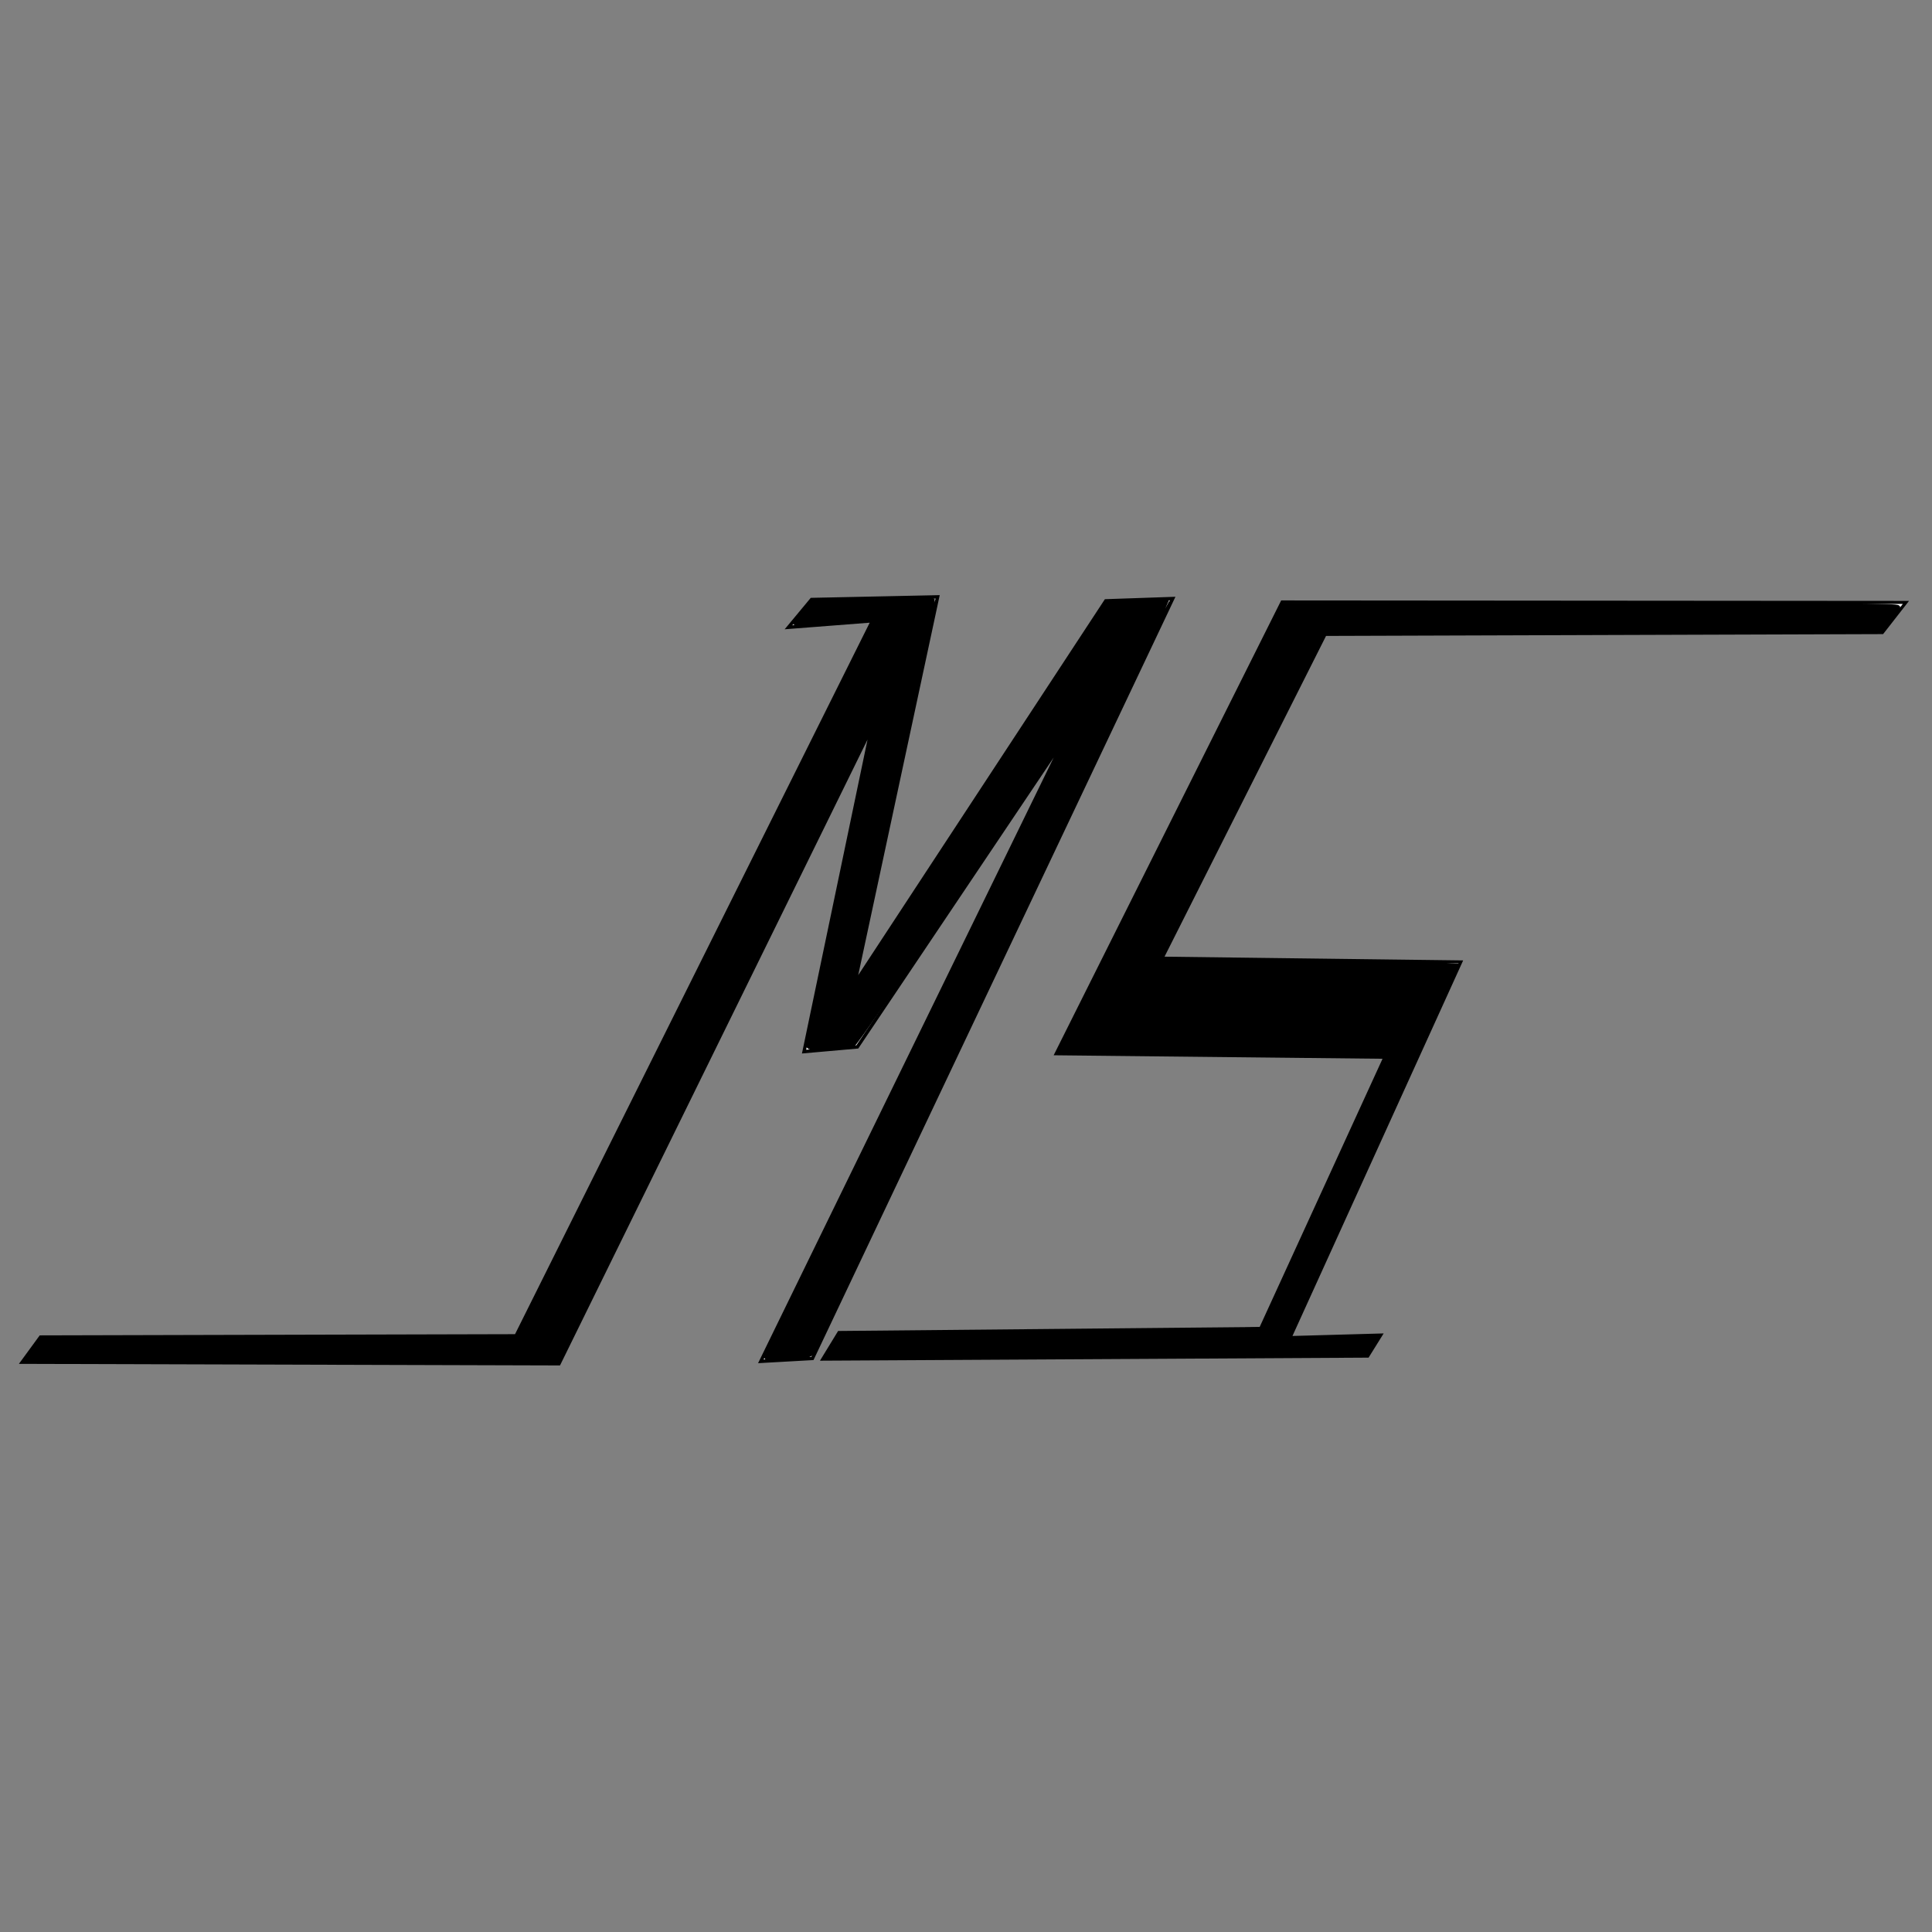 <?xml version="1.0" encoding="UTF-8" standalone="no"?>
<!-- Created with Inkscape (http://www.inkscape.org/) -->

<svg
   xmlns:dc="http://purl.org/dc/elements/1.1/"
   xmlns:cc="http://creativecommons.org/ns#"
   xmlns:rdf="http://www.w3.org/1999/02/22-rdf-syntax-ns#"
   xmlns:svg="http://www.w3.org/2000/svg"
   xmlns="http://www.w3.org/2000/svg"
   xmlns:sodipodi="http://sodipodi.sourceforge.net/DTD/sodipodi-0.dtd"
   xmlns:inkscape="http://www.inkscape.org/namespaces/inkscape"
   width="16px"
   height="16px"
   id="svg2986"
   version="1.1"
   inkscape:version="0.48.2 r9819"
   sodipodi:docname="16mm.svg">
  <rect width="100%" height="100%" fill="#808080" stroke="none"/>
  <defs
     id="defs2988" />
  <sodipodi:namedview
     id="base"
     pagecolor="#ffffff"
     bordercolor="#666666"
     borderopacity="1.0"
     inkscape:pageopacity="0.0"
     inkscape:pageshadow="2"
     inkscape:zoom="62.784865"
     inkscape:cx="8"
     inkscape:cy="7.0274144"
     inkscape:current-layer="layer1"
     showgrid="true"
     inkscape:grid-bbox="true"
     inkscape:document-units="px"
     inkscape:window-width="1366"
     inkscape:window-height="746"
     inkscape:window-x="-8"
     inkscape:window-y="-8"
     inkscape:window-maximized="1" />
  <g
     id="layer1"
     inkscape:label="Layer 1"
     inkscape:groupmode="layer">
    <path
       style="fill:#ffffff;stroke:#000000;stroke-width:0.028px;stroke-linecap:butt;stroke-linejoin:miter;stroke-opacity:1"
       d="M 0.336,11.073 4.274,11.063 7.226,5.141 6.53,5.195 6.721,4.965 7.765,4.943 7.078,8.146 9.158,4.976 9.712,4.957 6.728,11.25 6.301,11.274 8.828,6.097 7.1,8.67 6.659,8.709 7.221,6.019 4.629,11.294 0.184,11.281 z"
       inkscape:connector-curvature="0"
       sodipodi:nodetypes="cccccccccccccccccc"
       id="path7" />
    <path
       style="fill:#ffffff;stroke:#000000;stroke-width:0.025px;stroke-linecap:butt;stroke-linejoin:miter;stroke-opacity:1"
       d="m 15.589,5.239 -4.615,0.015 -1.35,2.681 2.474,0.031 -1.414,3.111 0.752,-0.021 -0.109,0.175 -4.514,0.025 0.135,-0.221 3.492,-0.033 1.029,-2.246 -2.723,-0.029 1.872,-3.742 5.166,0.004 z"
       id="path2987"
       inkscape:connector-curvature="0"
       sodipodi:nodetypes="ccccccccccccccc" />
    <path
       style="fill:#000000;stroke:#000000;stroke-width:0.04;stroke-miterlimit:4;stroke-opacity:1;stroke-dasharray:none"
       d="m 1.174,11.261 -0.944,-0.004 0.059,-0.08 0.059,-0.08 0.598,-1e-5 c 0.329,-5e-6 1.216,-0.005 1.972,-0.011 L 4.294,11.076 5.774,8.106 C 6.588,6.472 7.251,5.131 7.246,5.127 c -0.005,-0.005 -0.153,0.003 -0.331,0.017 -0.177,0.014 -0.323,0.024 -0.325,0.023 -0.001,-0.001 0.03,-0.042 0.07,-0.091 l 0.073,-0.089 0.494,-0.011 c 0.272,-0.006 0.497,-0.008 0.501,-0.004 0.004,0.004 -0.146,0.717 -0.332,1.585 -0.238,1.111 -0.334,1.583 -0.322,1.595 0.012,0.012 0.324,-0.452 1.056,-1.567 L 9.17,5.001 9.416,4.989 c 0.135,-0.006 0.248,-0.009 0.251,-0.006 0.005,0.006 -2.915,6.171 -2.947,6.22 -0.013,0.021 -0.053,0.028 -0.195,0.036 -0.098,0.005 -0.178,0.006 -0.178,0.002 6.4e-6,-0.004 0.563,-1.161 1.251,-2.571 0.856,-1.754 1.246,-2.569 1.235,-2.58 -0.009,-0.009 -0.019,-0.013 -0.022,-0.009 -0.003,0.004 -0.391,0.58 -0.861,1.281 C 7.479,8.063 7.081,8.641 7.066,8.647 7.051,8.652 6.962,8.662 6.868,8.669 6.729,8.678 6.697,8.676 6.697,8.659 c 0,-0.012 0.123,-0.608 0.273,-1.325 C 7.164,6.402 7.237,6.025 7.225,6.012 7.207,5.994 7.237,5.934 5.505,9.457 l -0.889,1.808 -1.249,1.77e-4 c -0.687,9.6e-5 -1.674,-0.002 -2.193,-0.004 l 0,0 z"
       id="path3029"
       inkscape:connector-curvature="0" />
    <path
       style="fill:#000000;stroke:#000000;stroke-width:0.04;stroke-miterlimit:4;stroke-opacity:1;stroke-dasharray:none"
       d="m 6.859,11.227 c 0.003,-0.006 0.026,-0.048 0.052,-0.092 l 0.047,-0.082 1.474,-0.011 c 0.811,-0.006 1.599,-0.016 1.751,-0.022 l 0.277,-0.011 0.517,-1.129 C 11.261,9.26 11.49,8.749 11.486,8.745 c -0.006,-0.007 -1.954,-0.035 -2.491,-0.036 l -0.211,-5.698e-4 0.924,-1.848 0.924,-1.848 2.549,0 c 2.074,0 2.547,0.004 2.536,0.02 -0.007,0.011 -0.041,0.058 -0.076,0.104 l -0.063,0.083 -0.926,0 c -0.509,0 -1.549,0.005 -2.311,0.011 l -1.385,0.011 -0.682,1.352 c -0.375,0.744 -0.679,1.355 -0.676,1.358 0.003,0.003 0.486,0.011 1.073,0.017 0.587,0.006 1.139,0.016 1.228,0.021 l 0.16,0.01 -0.698,1.535 c -0.384,0.844 -0.698,1.542 -0.698,1.55 0,0.009 0.143,0.01 0.368,0.003 l 0.368,-0.012 -0.042,0.064 -0.042,0.064 -1.038,0.01 c -1.967,0.018 -3.421,0.024 -3.416,0.013 z"
       id="path3031"
       inkscape:connector-curvature="0" />
  </g>
</svg>
